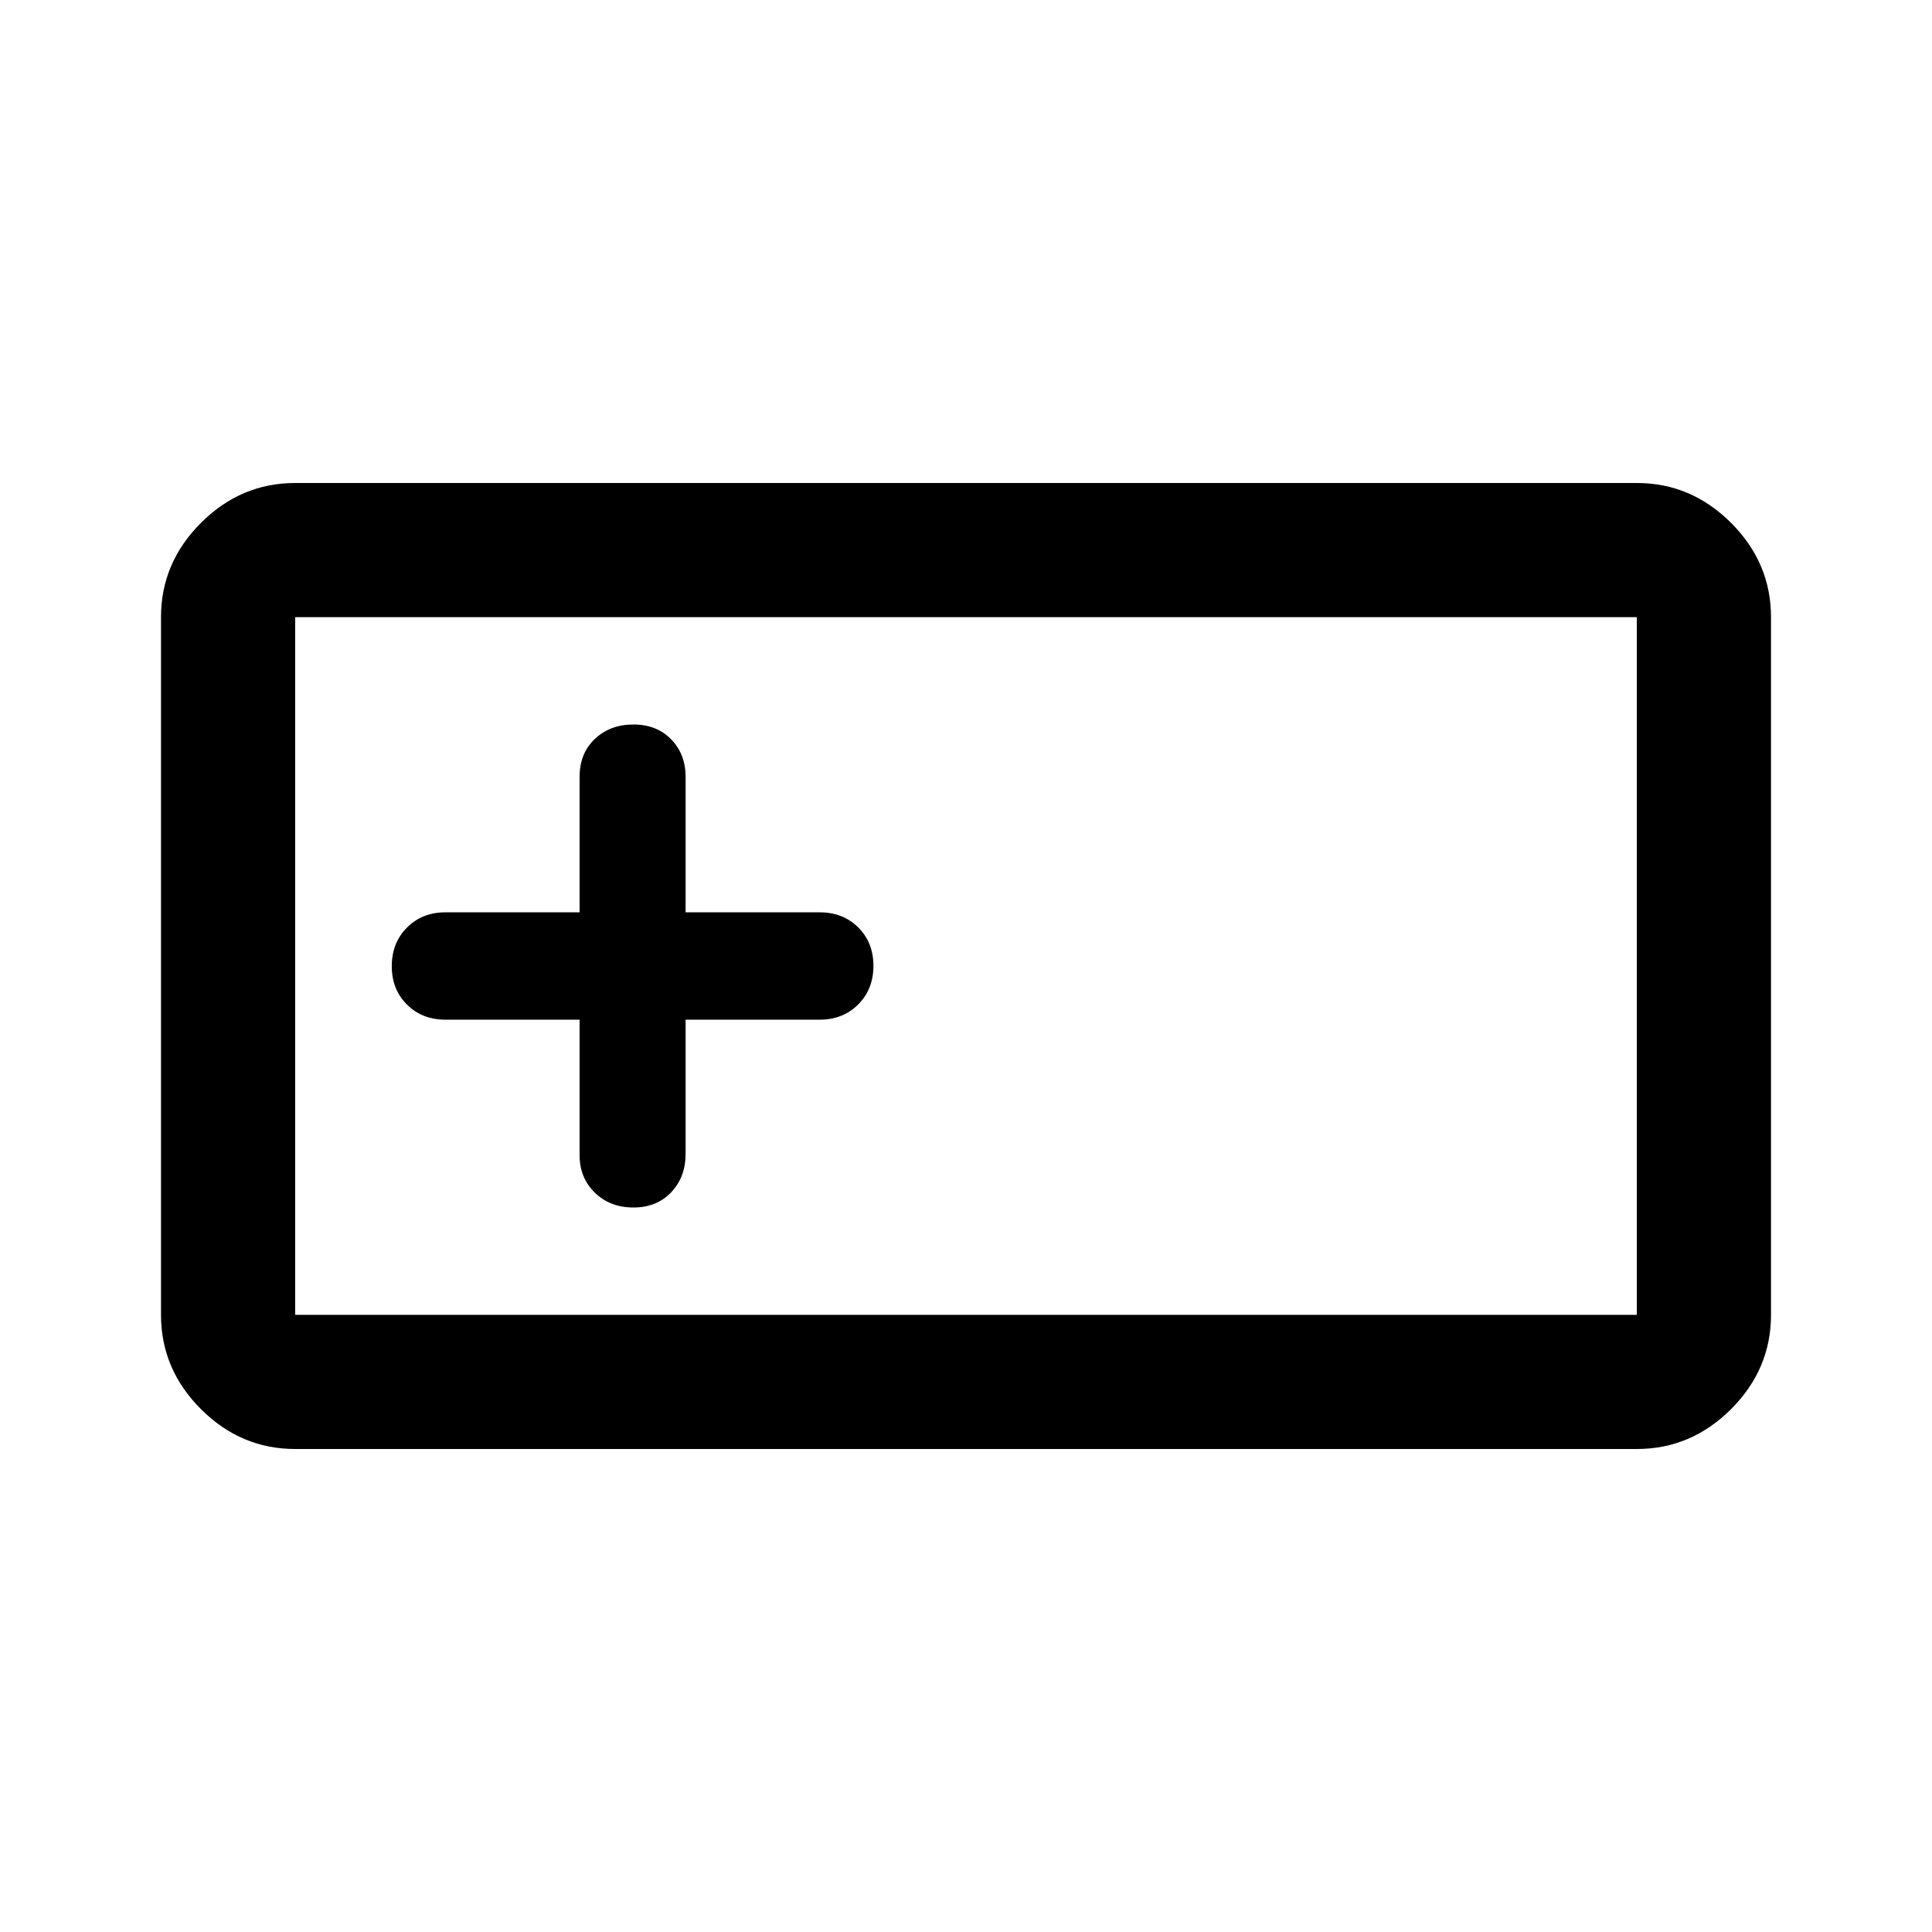 <svg xmlns="http://www.w3.org/2000/svg" height="40" viewBox="0 -960 960 960" width="40"><path d="M146.67-240q-27 0-46.84-19.83Q80-279.67 80-306.67v-346.66q0-27 19.83-46.84Q119.67-720 146.67-720h666.66q27 0 46.84 19.83Q880-680.33 880-653.33v346.66q0 27-19.83 46.84Q840.33-240 813.33-240H146.67Zm0-66.67h666.66v-346.66H146.67v346.66ZM288-453.33V-386q0 11.27 7.58 18.63 7.57 7.37 19.16 7.37t18.76-7.56q7.17-7.55 7.17-19.11v-66.66h66.66q11.56 0 19.11-7.58 7.56-7.58 7.56-19.17 0-11.59-7.56-19.09-7.55-7.5-19.11-7.5h-66.66V-574q0-11.27-7.17-18.63-7.17-7.37-18.76-7.37-11.59 0-19.16 7.17Q288-585.67 288-574v67.33h-66.67q-11.55 0-19.11 7.58-7.55 7.58-7.55 19.17 0 11.59 7.55 19.09 7.56 7.5 19.11 7.5H288ZM146.67-306.67v-346.66 346.66Z"/></svg>